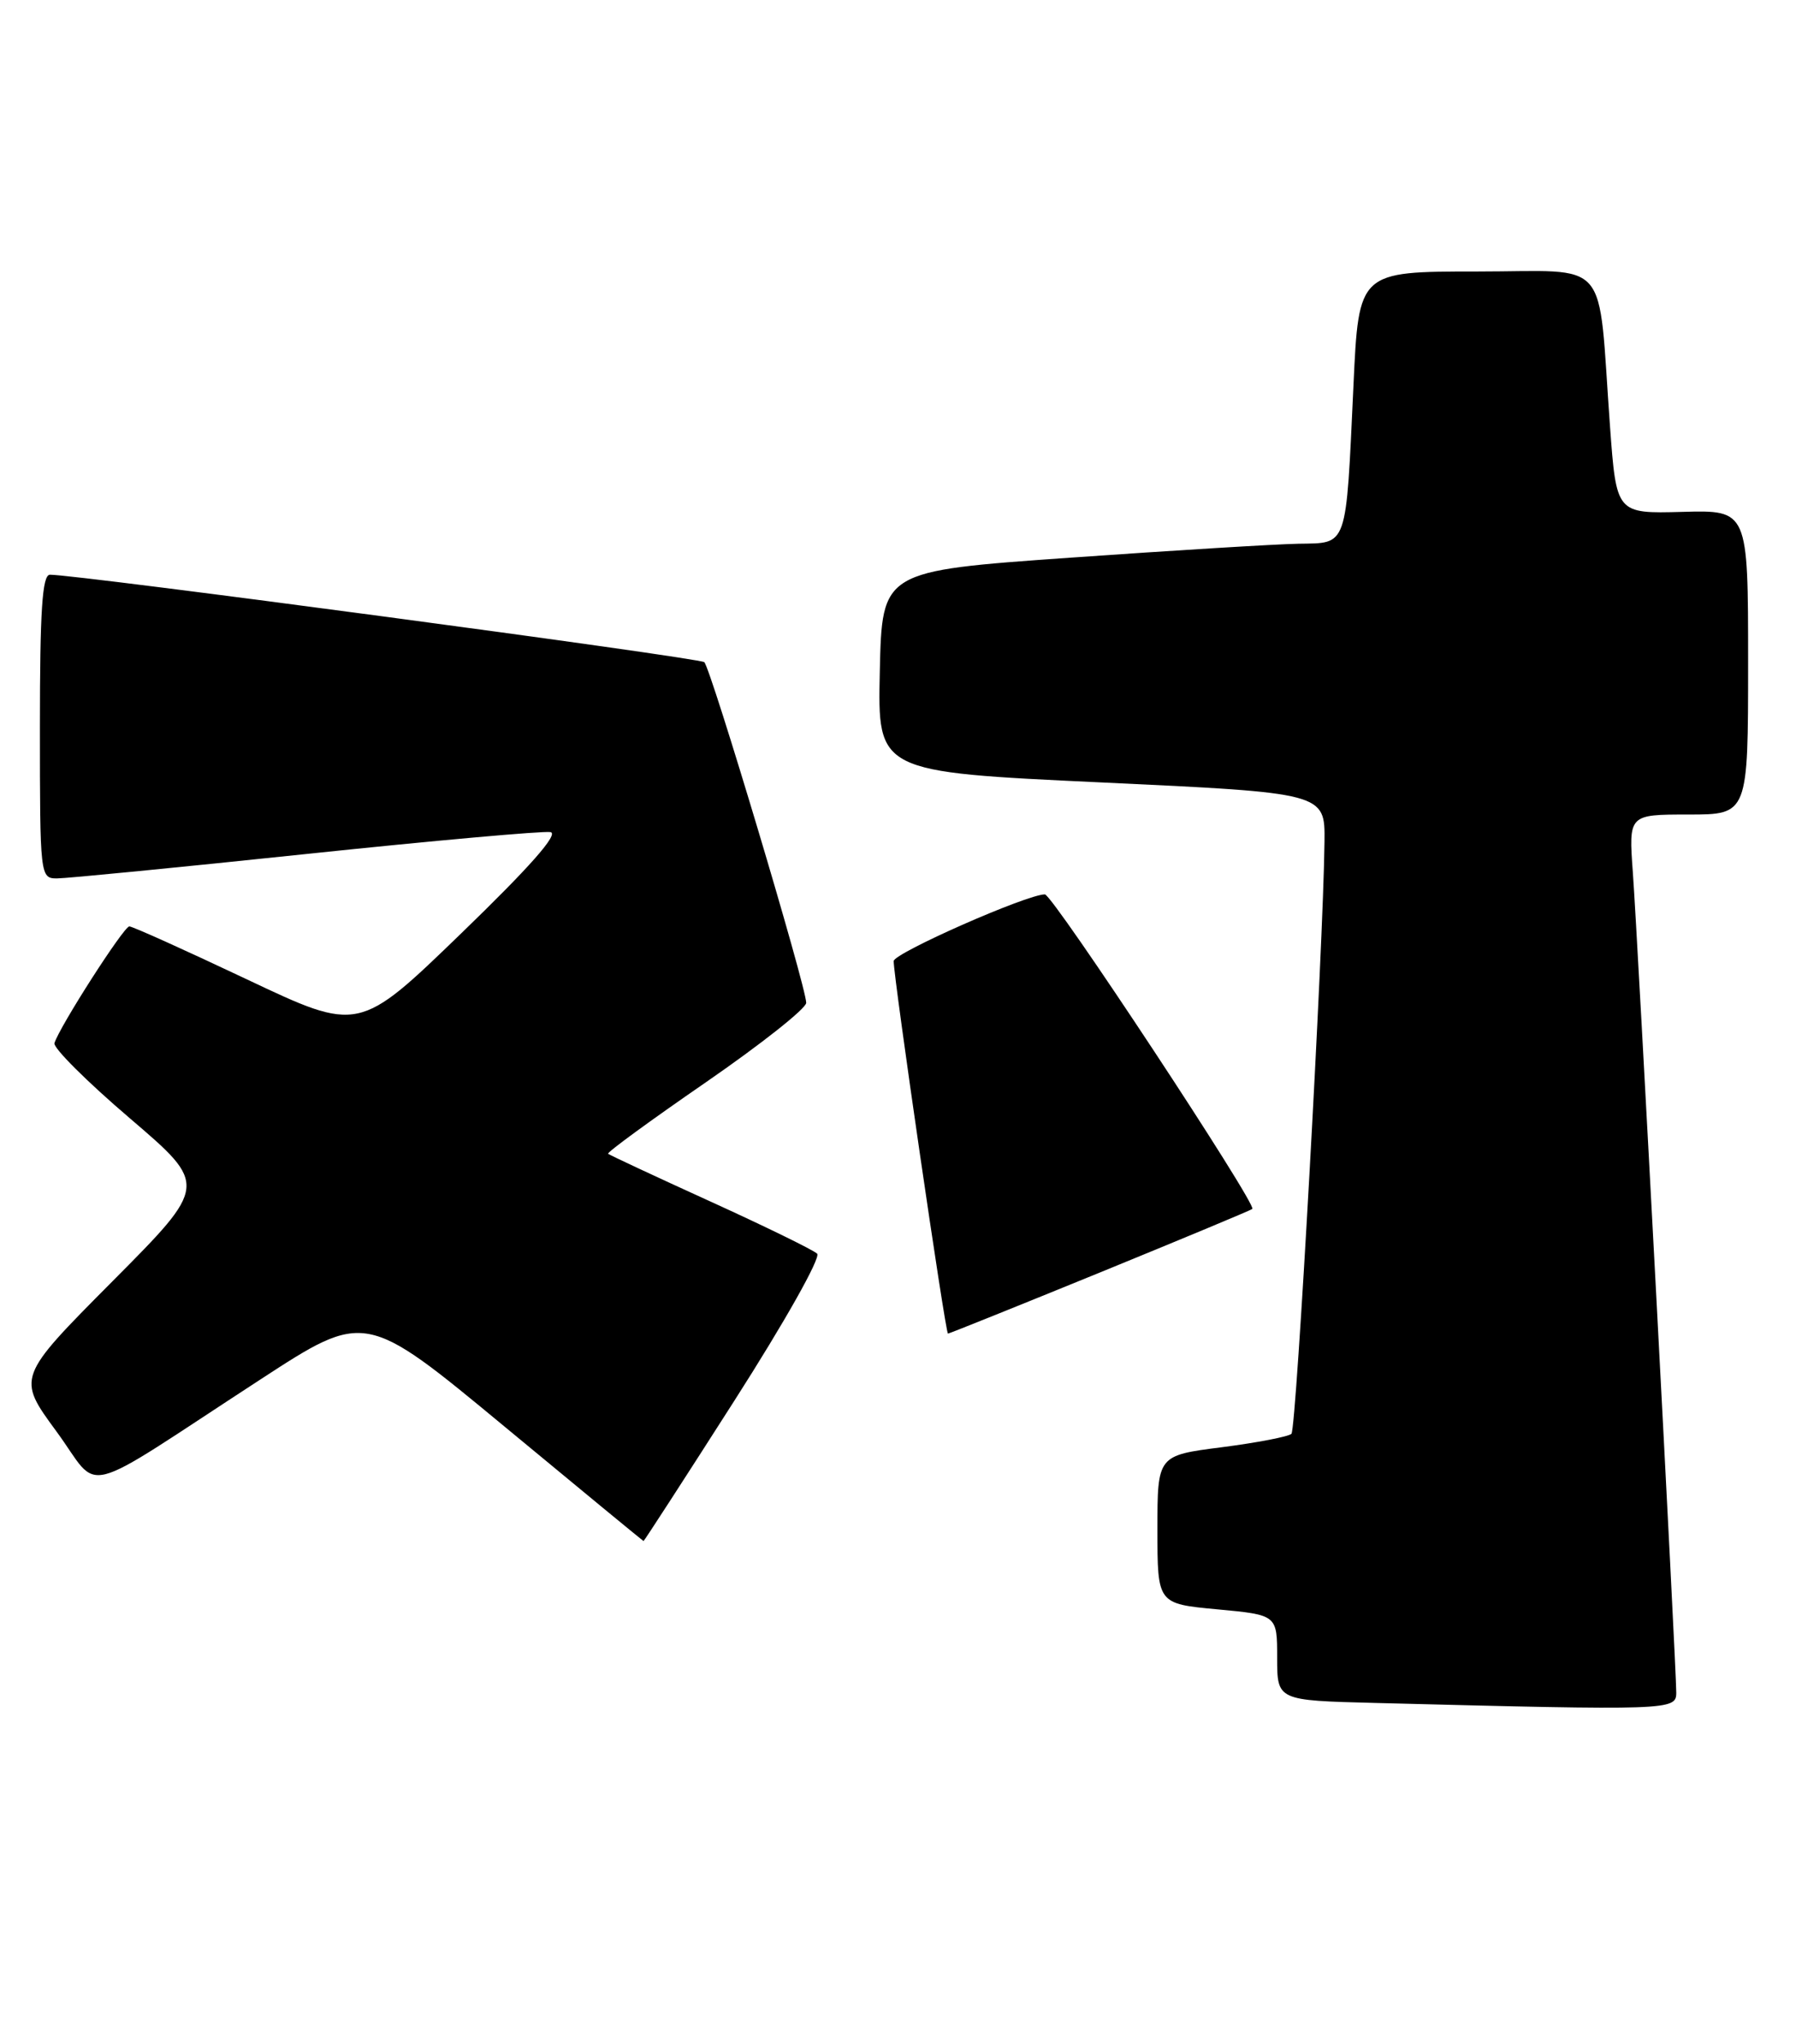 <?xml version="1.0" encoding="UTF-8" standalone="no"?>
<!DOCTYPE svg PUBLIC "-//W3C//DTD SVG 1.1//EN" "http://www.w3.org/Graphics/SVG/1.1/DTD/svg11.dtd" >
<svg xmlns="http://www.w3.org/2000/svg" xmlns:xlink="http://www.w3.org/1999/xlink" version="1.1" viewBox="0 0 225 256">
 <g >
 <path fill="currentColor"
d=" M 210.00 211.96 C 210.00 208.78 205.16 117.39 204.56 109.25 C 204.03 102.00 204.03 102.00 211.51 102.00 C 219.00 102.00 219.00 102.00 219.00 82.94 C 219.00 63.87 219.00 63.87 210.75 64.10 C 202.50 64.32 202.50 64.32 201.70 53.41 C 200.13 31.82 202.00 34.00 185.05 34.00 C 170.22 34.00 170.22 34.00 169.56 48.25 C 168.60 68.82 168.89 67.98 162.67 68.09 C 159.83 68.14 146.93 68.93 134.00 69.84 C 110.50 71.50 110.50 71.50 110.22 84.08 C 109.94 96.67 109.94 96.67 137.97 97.98 C 166.00 99.29 166.00 99.29 165.93 105.40 C 165.79 118.40 162.41 178.93 161.79 179.55 C 161.43 179.90 157.50 180.66 153.07 181.23 C 145.00 182.26 145.00 182.26 145.00 191.54 C 145.00 200.83 145.00 200.83 152.50 201.53 C 160.00 202.23 160.00 202.23 160.00 207.59 C 160.00 212.94 160.00 212.94 172.25 213.25 C 209.30 214.20 210.00 214.18 210.00 211.96 Z  M 91.99 175.42 C 98.28 165.59 102.86 157.47 102.37 156.99 C 101.89 156.53 95.88 153.59 89.00 150.46 C 82.12 147.33 76.36 144.64 76.18 144.48 C 76.00 144.32 81.52 140.29 88.43 135.53 C 95.34 130.76 101.00 126.29 101.00 125.58 C 101.00 123.57 89.04 83.63 88.23 82.92 C 87.58 82.36 9.36 71.91 6.25 71.97 C 5.29 71.99 5.00 76.48 5.00 91.00 C 5.00 109.74 5.03 110.00 7.14 110.00 C 8.31 110.00 22.34 108.63 38.30 106.95 C 54.26 105.27 68.06 104.04 68.96 104.20 C 70.06 104.40 66.39 108.56 57.77 116.89 C 44.96 129.28 44.96 129.28 30.93 122.64 C 23.21 118.99 16.59 116.00 16.20 116.01 C 15.50 116.02 7.44 128.59 6.82 130.63 C 6.65 131.22 10.90 135.46 16.28 140.05 C 26.06 148.41 26.06 148.41 14.09 160.45 C 2.11 172.50 2.11 172.50 7.07 179.25 C 12.78 187.02 9.35 187.89 32.63 172.74 C 45.75 164.20 45.75 164.20 63.13 178.58 C 72.68 186.49 80.56 192.97 80.62 192.98 C 80.69 192.99 85.81 185.09 91.99 175.42 Z  M 137.77 159.36 C 148.07 155.15 156.67 151.57 156.89 151.39 C 157.51 150.86 131.88 112.00 130.90 112.00 C 128.64 112.00 112.00 119.34 111.96 120.35 C 111.91 122.17 118.44 167.00 118.76 167.00 C 118.92 167.00 127.48 163.56 137.77 159.36 Z "/>
</g>
</svg>